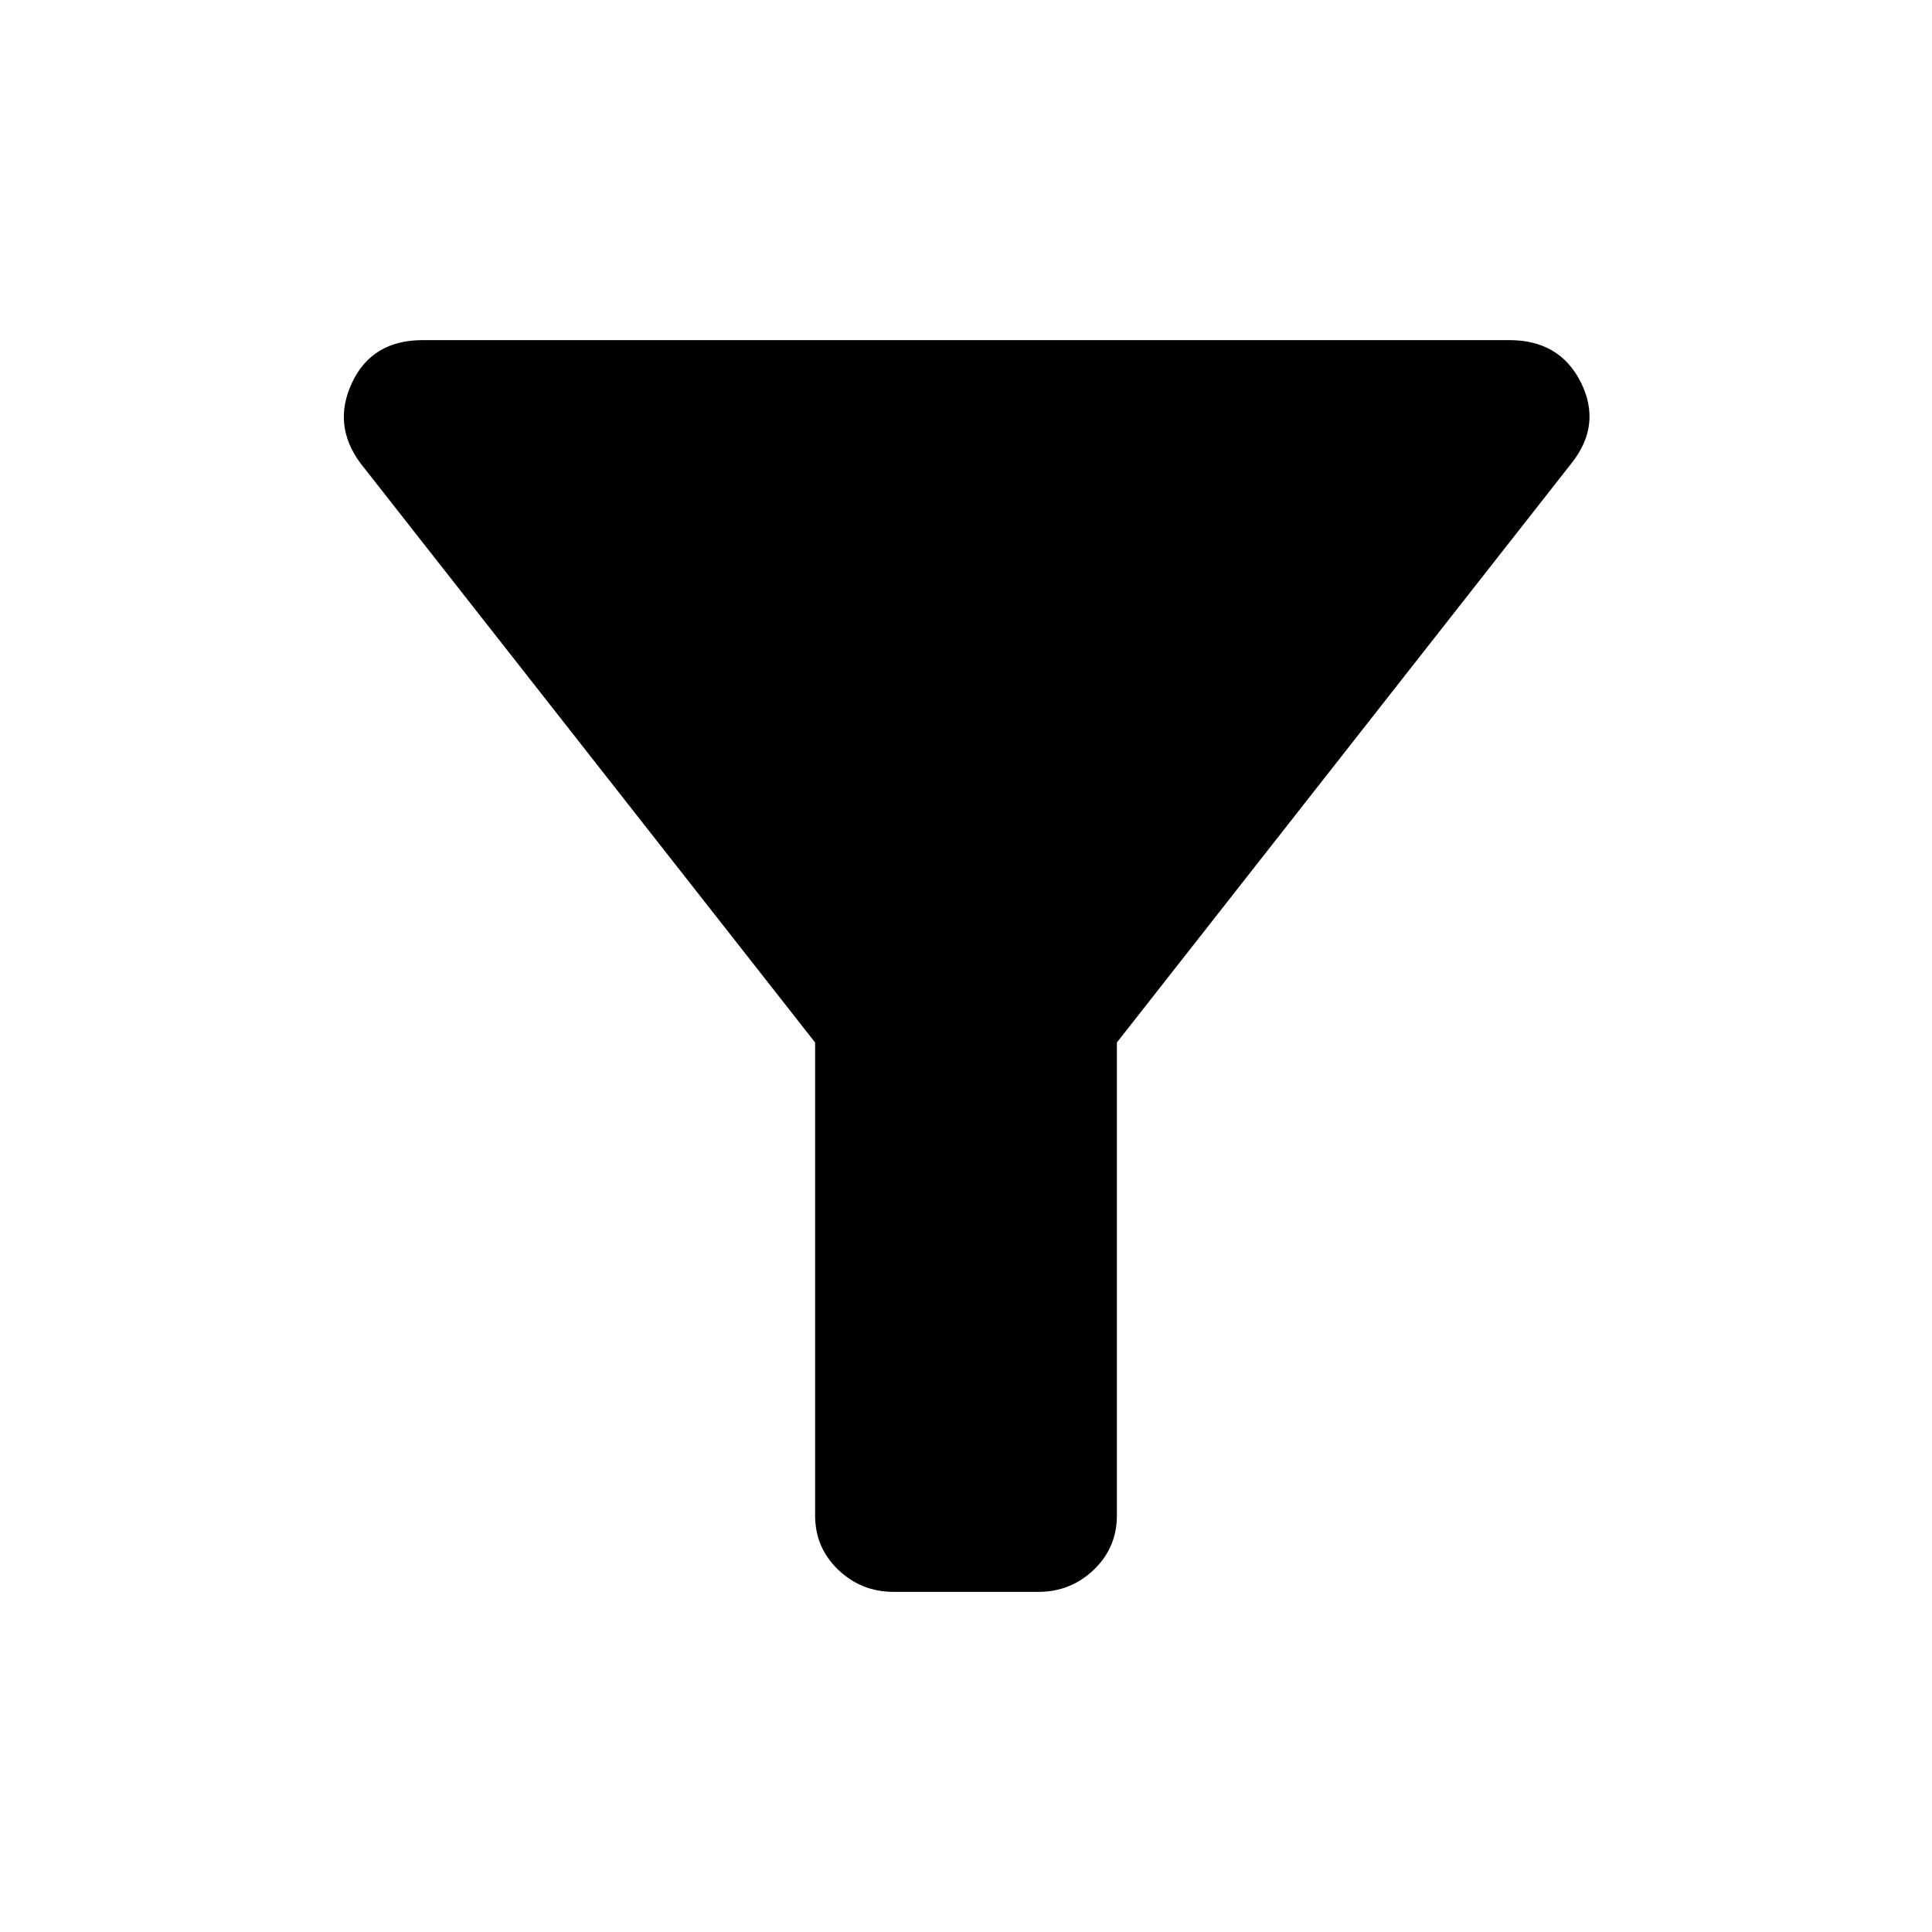 <svg xmlns="http://www.w3.org/2000/svg" height="20" width="20"><path d="M11.562 10.792v4.896q0 .333-.239.562-.24.229-.573.229h-1.5q-.333 0-.573-.229-.239-.229-.239-.562v-4.896l-4.709-6q-.291-.396-.083-.834.208-.437.729-.437h11.25q.521 0 .74.437.218.438-.094.834Z"/></svg>